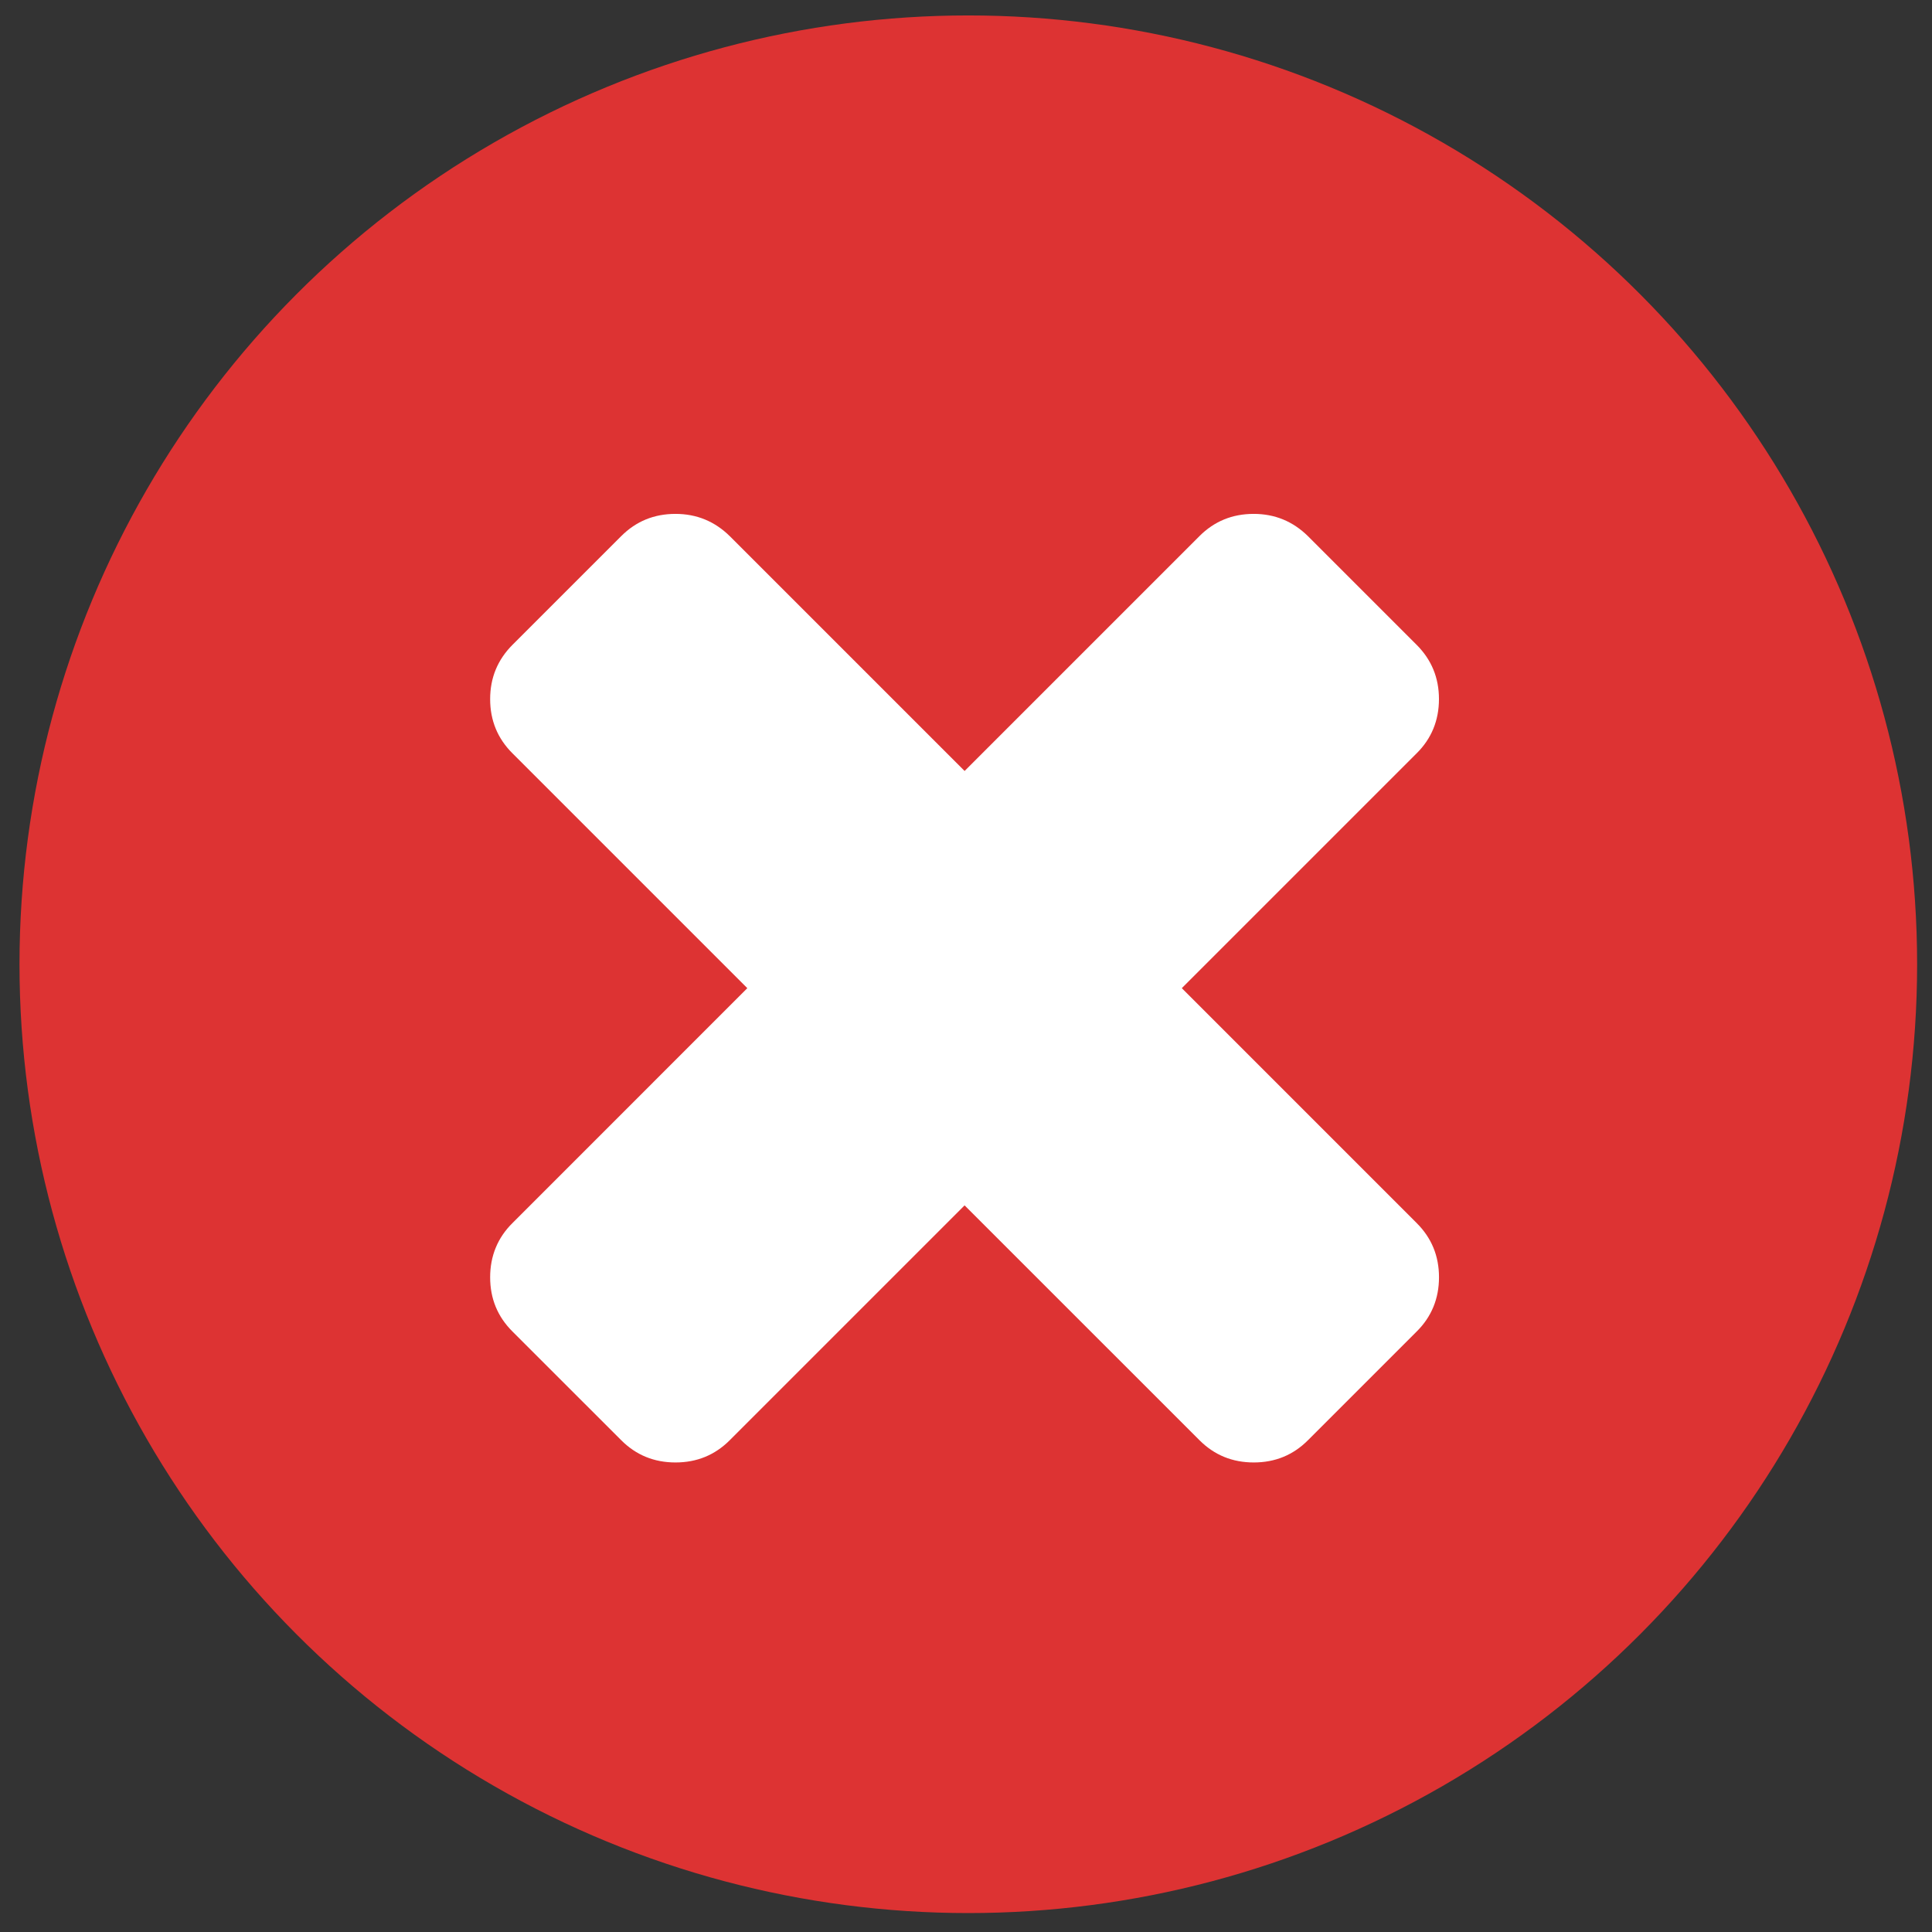<?xml version="1.0" encoding="UTF-8"?>
<svg width="99" height="99" version="1.1" viewBox="0 0 26.194 26.194" xmlns="http://www.w3.org/2000/svg">
<rect x="0" y="0" width="26.194" height="26.194" fill="#333333" stroke="none"/>
<g transform="matrix(.536 0 0 .536 -31.022 .681)" enable-background="new">
<circle cx="82.37" cy="23.12" r="24" fill="#d33"/>
<path d="m87.77 23.725 5.939-5.939c0.377-0.372 0.566-0.835 0.566-1.373 0-0.54-0.189-0.997-0.566-1.374l-2.747-2.747c-0.377-0.372-0.835-0.564-1.373-0.564-0.539 0-0.997 0.186-1.374 0.564l-5.939 5.939-5.939-5.939c-0.377-0.372-0.835-0.564-1.374-0.564s-0.997 0.186-1.374 0.564l-2.748 2.747c-0.377 0.378-0.566 0.835-0.566 1.374 0 0.54 0.188 0.997 0.566 1.373l5.939 5.939-5.939 5.94c-0.377 0.372-0.566 0.835-0.566 1.373 0 0.54 0.188 0.997 0.566 1.373l2.748 2.747c0.377 0.378 0.835 0.564 1.374 0.564s0.997-0.186 1.374-0.564l5.939-5.939 5.94 5.939c0.377 0.378 0.835 0.564 1.374 0.564s0.997-0.186 1.373-0.564l2.747-2.747c0.377-0.372 0.566-0.835 0.566-1.373 0-0.54-0.188-0.997-0.566-1.373l-5.939-5.94" fill="#fff"/>
</g>
</svg>
